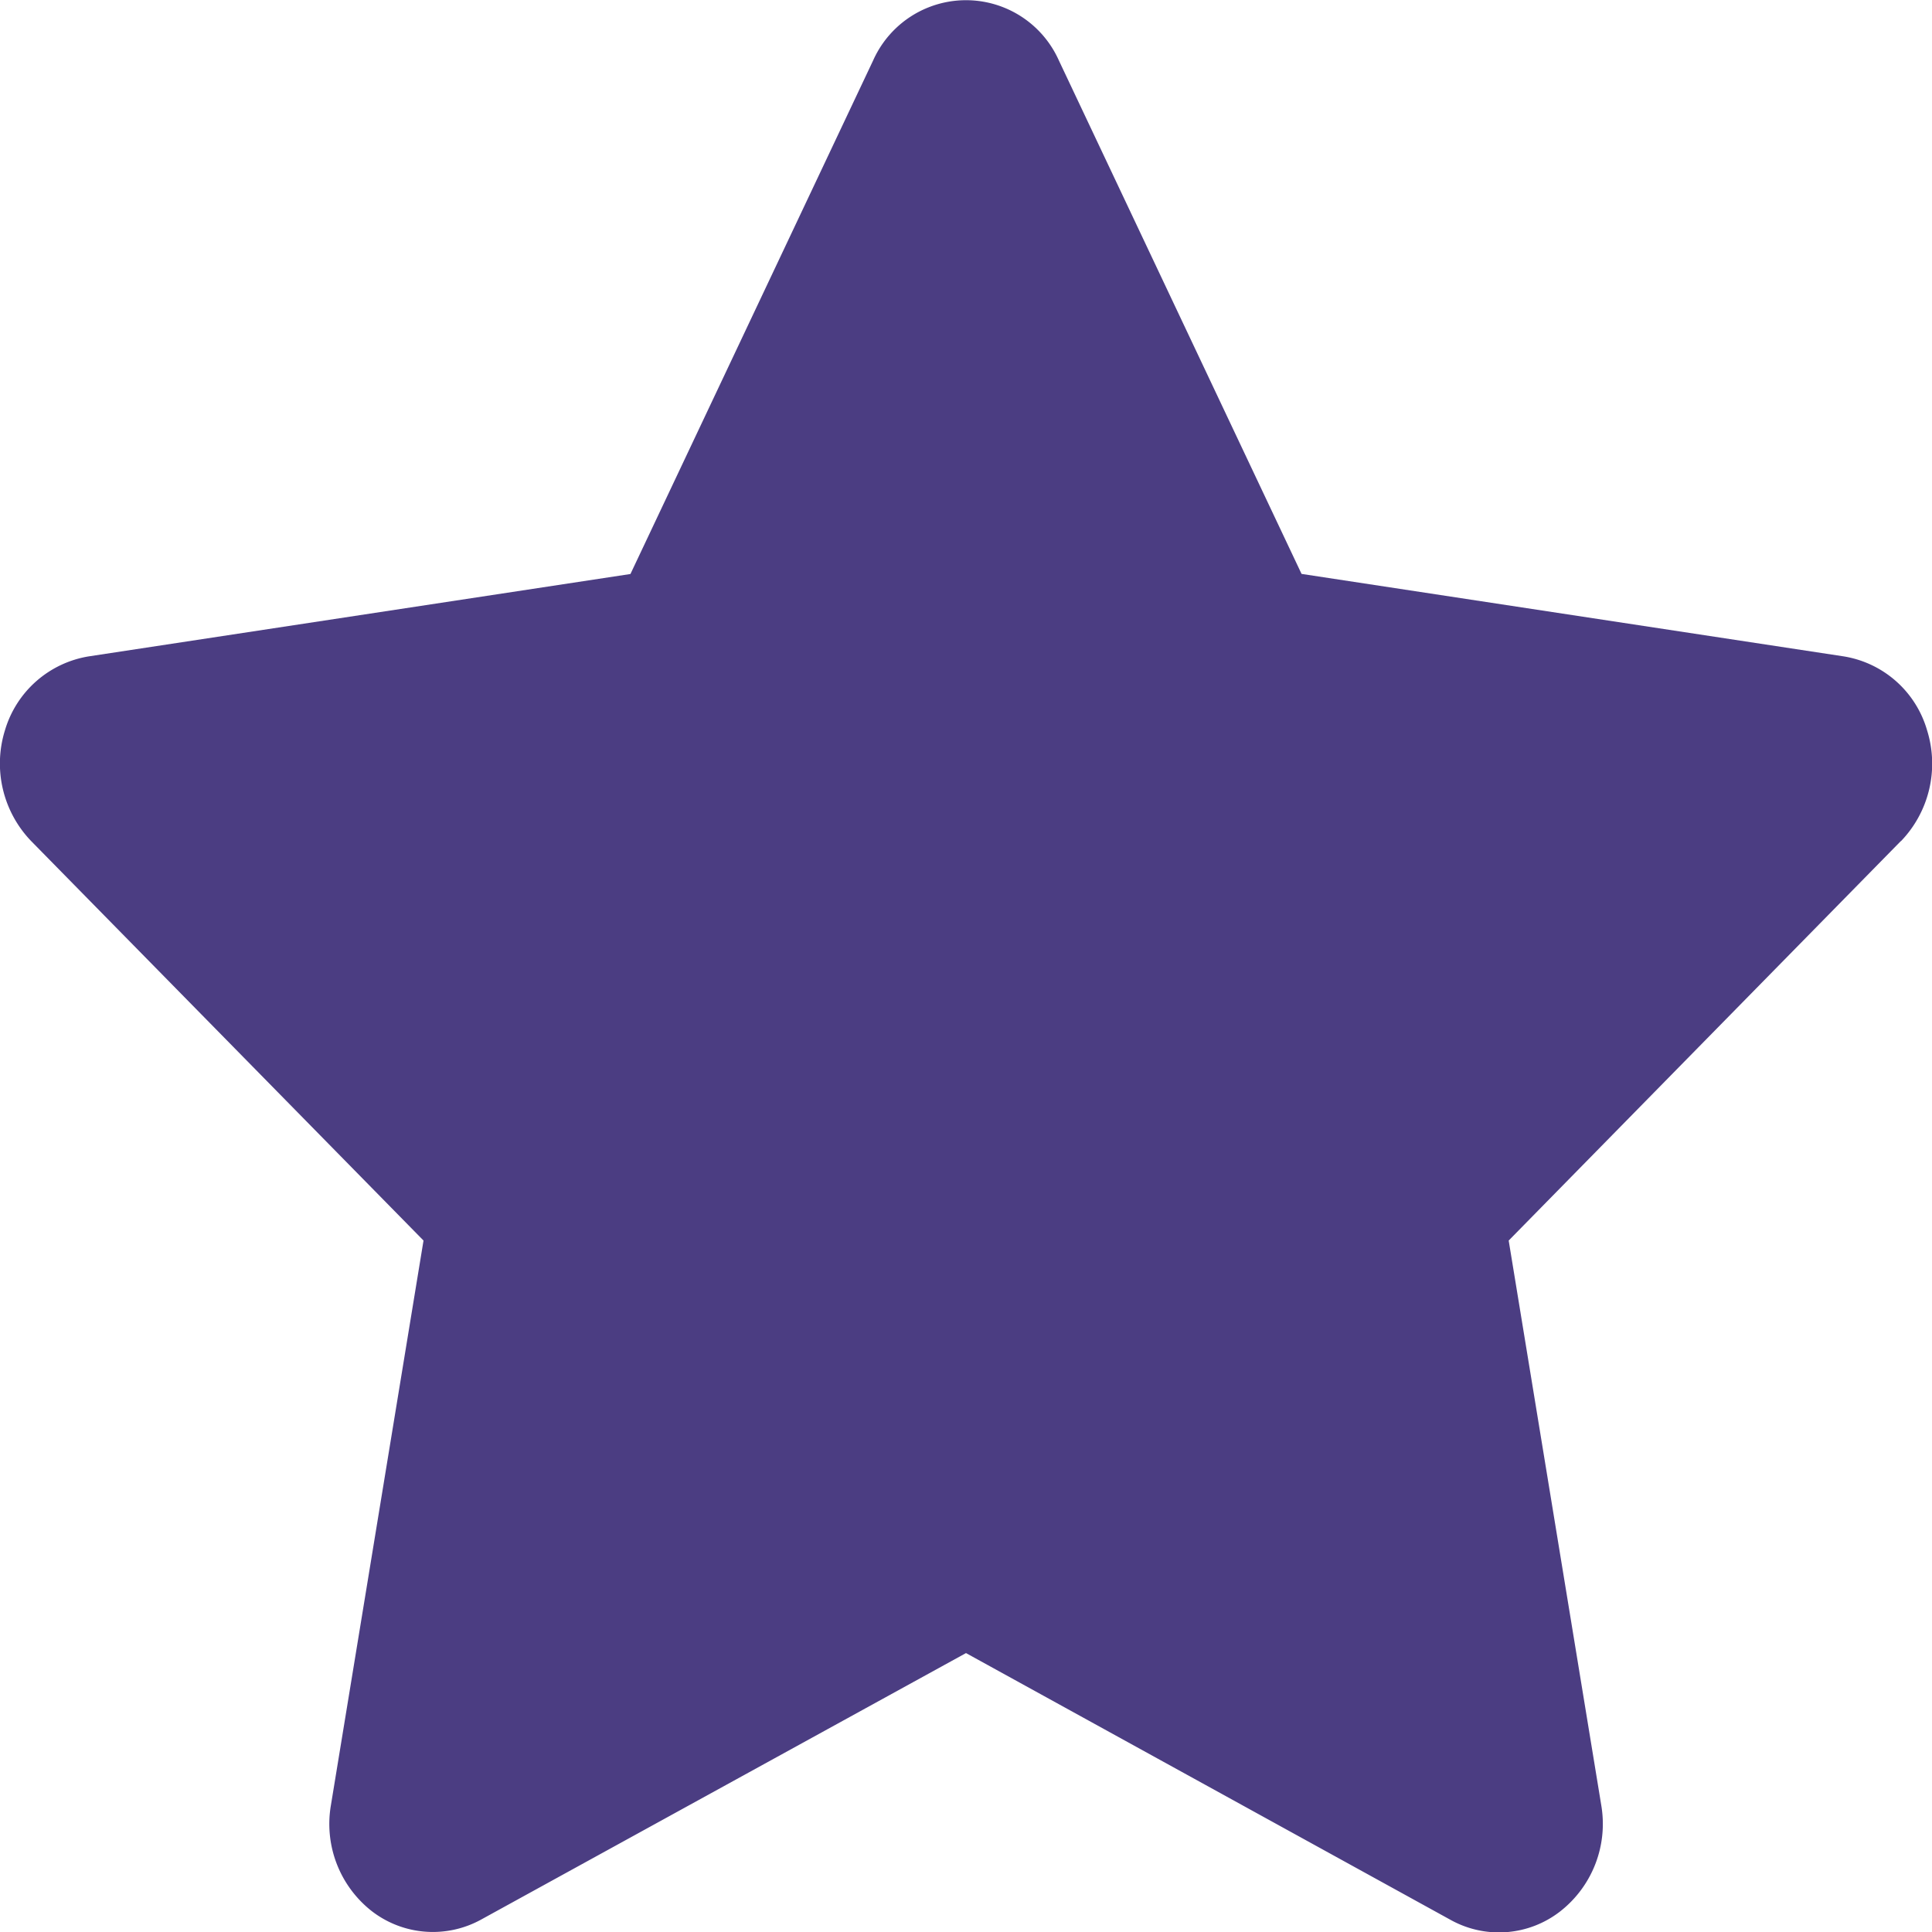 <svg id="圖層_1" data-name="圖層 1" xmlns="http://www.w3.org/2000/svg" viewBox="0 0 190 190"><defs><style>.cls-1{fill:#4b3d82;fill-rule:evenodd;}</style></defs><path class="cls-1" d="M191.93,87.72,153.37,127l9.1,55.51A10.92,10.92,0,0,1,158.4,193a9.8,9.8,0,0,1-10.74.81L100,167.57l-47.67,26.2a9.84,9.84,0,0,1-10.74-.8,10.89,10.89,0,0,1-4.05-10.42L46.65,127,8.08,87.73A11,11,0,0,1,5.49,76.81a10.33,10.33,0,0,1,8.24-7.26L67,61.45,90.87,10.94a10,10,0,0,1,18.26,0L133,61.44l53.31,8.11a10.24,10.24,0,0,1,8.2,7.25,11,11,0,0,1-2.56,10.92Z" transform="translate(-5 -5)"/></svg>